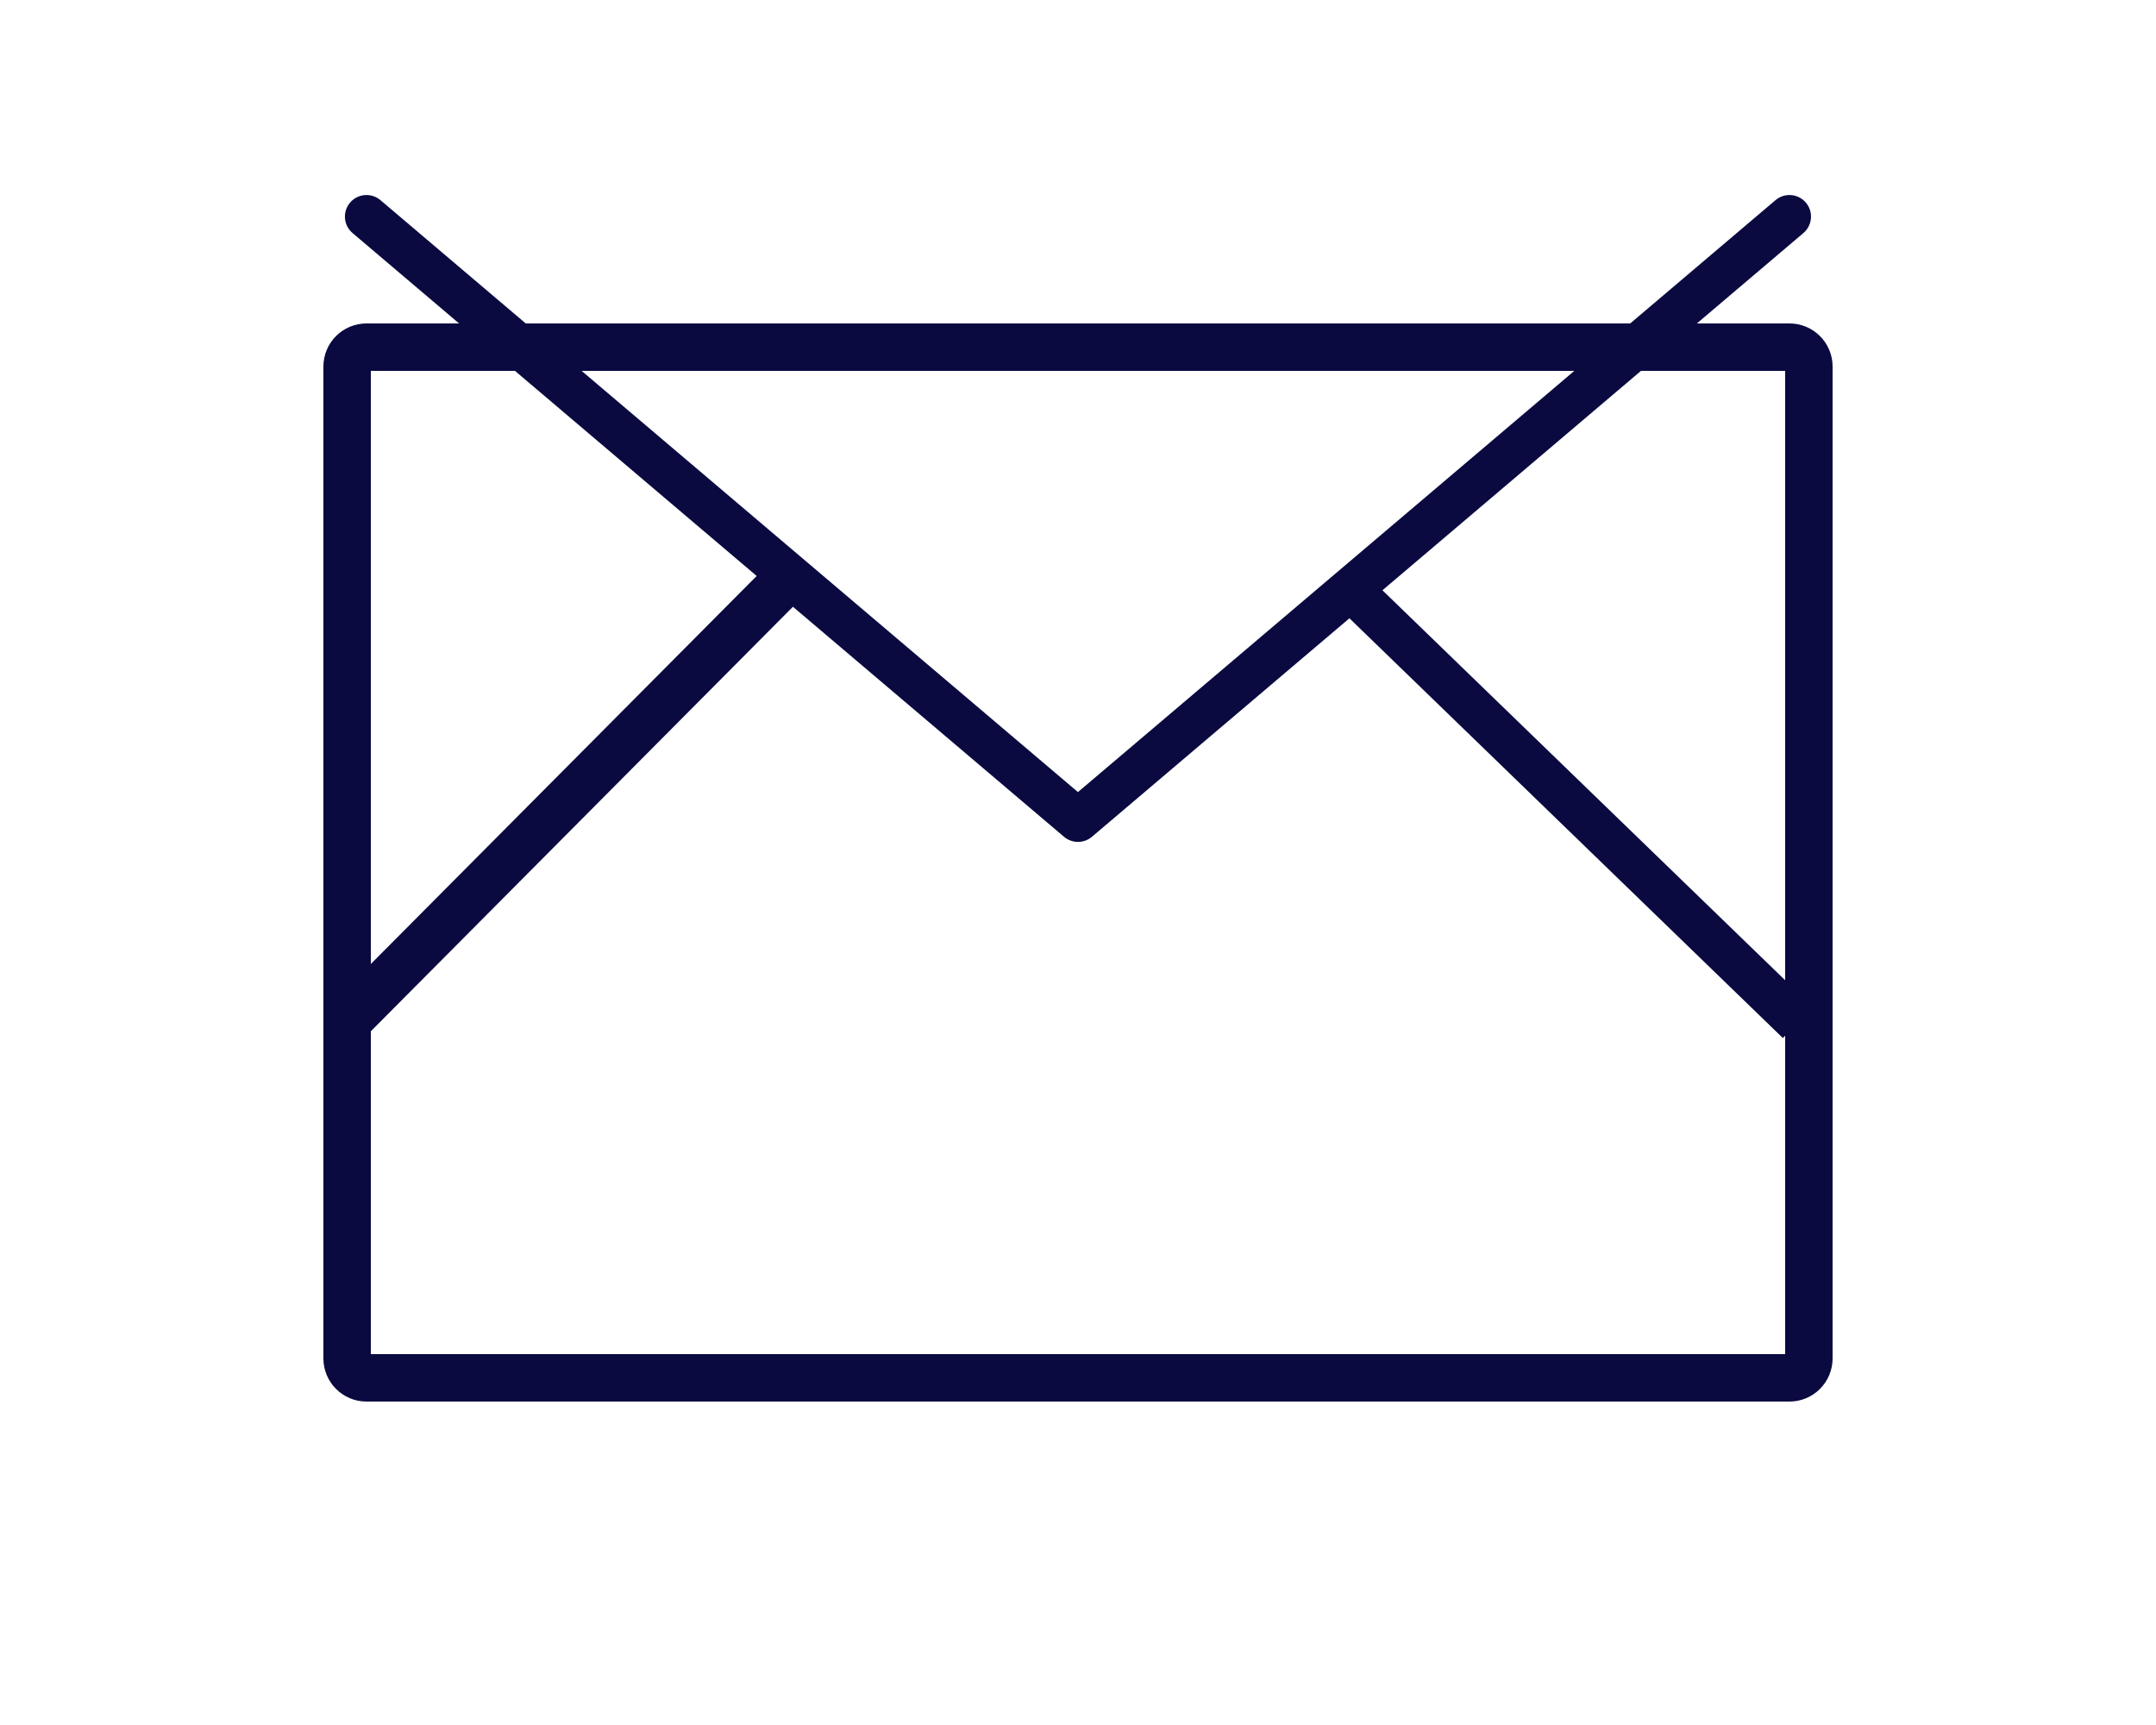 <svg width="50" height="40" viewBox="0 0 50 40" fill="none" xmlns="http://www.w3.org/2000/svg">
<g filter="url(#filter0_d_9932_12808)">
<path d="M7.5 4.5C7.5 3.948 7.948 3.5 8.5 3.5H41.5C42.052 3.5 42.5 3.948 42.5 4.5V27.5C42.5 28.052 42.052 28.5 41.5 28.5H8.5C7.948 28.5 7.5 28.052 7.5 27.5V4.5Z" fill="white"/>
<path d="M8.05 4.5C8.05 4.251 8.251 4.05 8.5 4.05H41.5C41.748 4.05 41.95 4.251 41.95 4.5V27.5C41.95 27.748 41.748 27.95 41.5 27.95H8.5C8.251 27.95 8.05 27.748 8.05 27.5V4.5Z" stroke="#0A0A41" stroke-width="1.1"/>
</g>
<path fill-rule="evenodd" clip-rule="evenodd" d="M8.823 4.641C8.612 4.463 8.297 4.488 8.118 4.699C7.939 4.91 7.965 5.225 8.176 5.404L17.548 13.356L7.734 23.224L8.514 24L18.389 14.07L24.676 19.404C24.863 19.562 25.136 19.562 25.323 19.404L41.823 5.404C42.033 5.225 42.059 4.91 41.881 4.699C41.702 4.488 41.386 4.463 41.176 4.641L24.999 18.367L8.823 4.641Z" fill="#0A0A41"/>
<path fill-rule="evenodd" clip-rule="evenodd" d="M31.001 14.053L41.347 24.071L42.043 23.353L31.696 13.335L31.001 14.053Z" fill="#0A0A41"/>
<defs>
<filter id="filter0_d_9932_12808" x="0.5" y="0.5" width="49" height="39" filterUnits="userSpaceOnUse" color-interpolation-filters="sRGB">
<feFlood flood-opacity="0" result="BackgroundImageFix"/>
<feColorMatrix in="SourceAlpha" type="matrix" values="0 0 0 0 0 0 0 0 0 0 0 0 0 0 0 0 0 0 127 0" result="hardAlpha"/>
<feOffset dy="4"/>
<feGaussianBlur stdDeviation="3.5"/>
<feComposite in2="hardAlpha" operator="out"/>
<feColorMatrix type="matrix" values="0 0 0 0 0 0 0 0 0 0 0 0 0 0 0 0 0 0 0.06 0"/>
<feBlend mode="normal" in2="BackgroundImageFix" result="effect1_dropShadow_9932_12808"/>
<feBlend mode="normal" in="SourceGraphic" in2="effect1_dropShadow_9932_12808" result="shape"/>
</filter>
</defs>
</svg>

